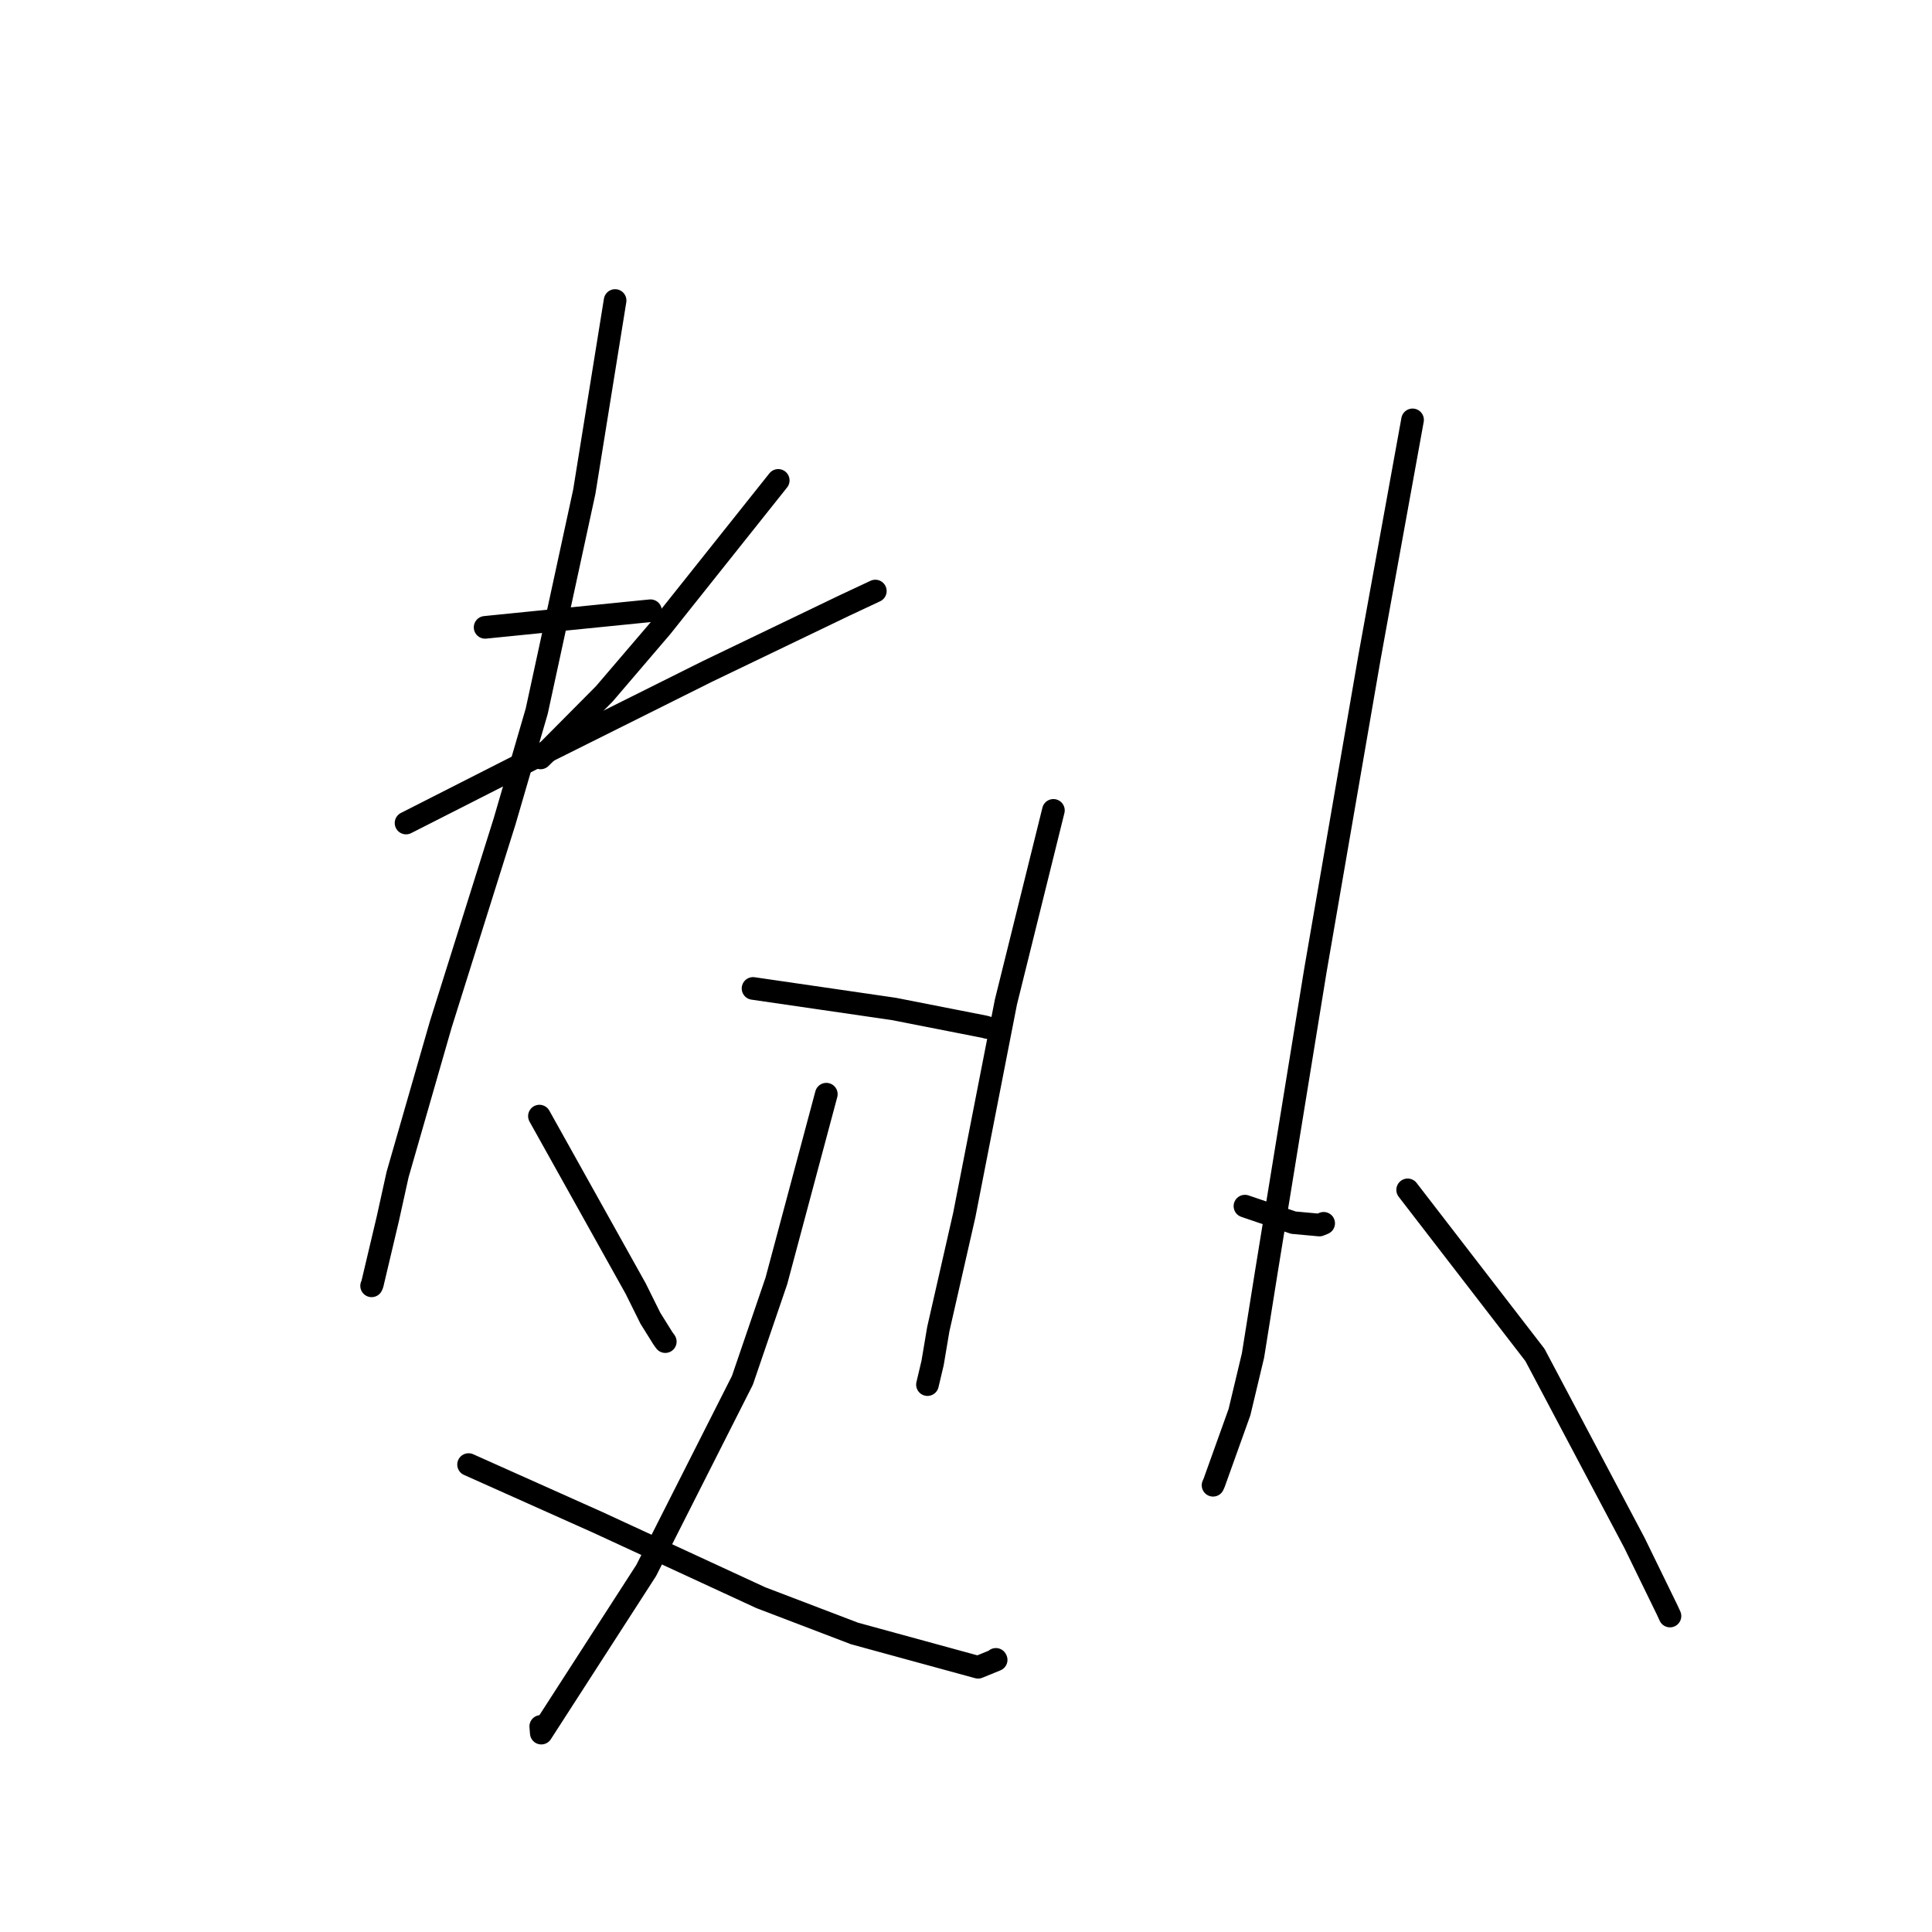 <?xml version="1.0" standalone="no"?>
    <svg width="256" height="256" xmlns="http://www.w3.org/2000/svg" version="1.1">
    <polyline stroke="black" stroke-width="3" stroke-linecap="round" fill="transparent" stroke-linejoin="round" points="64.28 83.127 74.767 82.072 85.254 81.018 86.198 80.926 " />
        <polyline stroke="black" stroke-width="3" stroke-linecap="round" fill="transparent" stroke-linejoin="round" points="103.12 63.656 95.394 73.358 87.667 83.06 80.076 91.937 72.345 99.723 71.626 100.429 " />
        <polyline stroke="black" stroke-width="3" stroke-linecap="round" fill="transparent" stroke-linejoin="round" points="53.803 109.056 62.683 104.544 71.563 100.032 93.724 88.97 111.849 80.254 115.587 78.503 115.961 78.328 115.986 78.316 " />
        <polyline stroke="black" stroke-width="3" stroke-linecap="round" fill="transparent" stroke-linejoin="round" points="81.504 39.819 79.462 52.493 77.42 65.167 71.118 94.239 66.869 108.814 58.403 135.747 52.682 155.631 51.401 161.435 49.336 170.162 49.241 170.379 " />
        <polyline stroke="black" stroke-width="3" stroke-linecap="round" fill="transparent" stroke-linejoin="round" points="99.782 130.973 109.114 132.332 118.447 133.691 130.506 136.061 130.77 136.138 130.822 136.153 " />
        <polyline stroke="black" stroke-width="3" stroke-linecap="round" fill="transparent" stroke-linejoin="round" points="71.477 147.89 77.852 159.315 84.228 170.741 86.183 174.68 87.838 177.332 88.053 177.63 88.154 177.77 " />
        <polyline stroke="black" stroke-width="3" stroke-linecap="round" fill="transparent" stroke-linejoin="round" points="109.492 144.985 106.182 157.36 102.871 169.736 98.374 182.897 85.625 208.097 71.725 229.648 71.652 228.759 " />
        <polyline stroke="black" stroke-width="3" stroke-linecap="round" fill="transparent" stroke-linejoin="round" points="62.088 194.063 70.651 197.893 79.213 201.723 100.81 211.702 113.23 216.444 129.599 220.921 131.995 219.942 131.961 219.876 " />
        <polyline stroke="black" stroke-width="3" stroke-linecap="round" fill="transparent" stroke-linejoin="round" points="139.582 107.38 136.434 120.087 133.285 132.794 127.77 161.011 124.33 176.113 123.573 180.605 122.9 183.447 122.894 183.468 " />
        <polyline stroke="black" stroke-width="3" stroke-linecap="round" fill="transparent" stroke-linejoin="round" points="164.961 159.819 168.171 160.914 171.381 162.008 174.83 162.324 175.392 162.095 " />
        <polyline stroke="black" stroke-width="3" stroke-linecap="round" fill="transparent" stroke-linejoin="round" points="187.172 55.636 184.32 71.357 181.468 87.079 174.297 128.587 167.832 168.329 166.029 179.607 164.238 187.113 160.877 196.49 160.735 196.805 " />
        <polyline stroke="black" stroke-width="3" stroke-linecap="round" fill="transparent" stroke-linejoin="round" points="186.522 157.663 194.957 168.602 203.391 179.54 216.571 204.432 220.913 213.333 221.28 214.133 " />
        </svg>